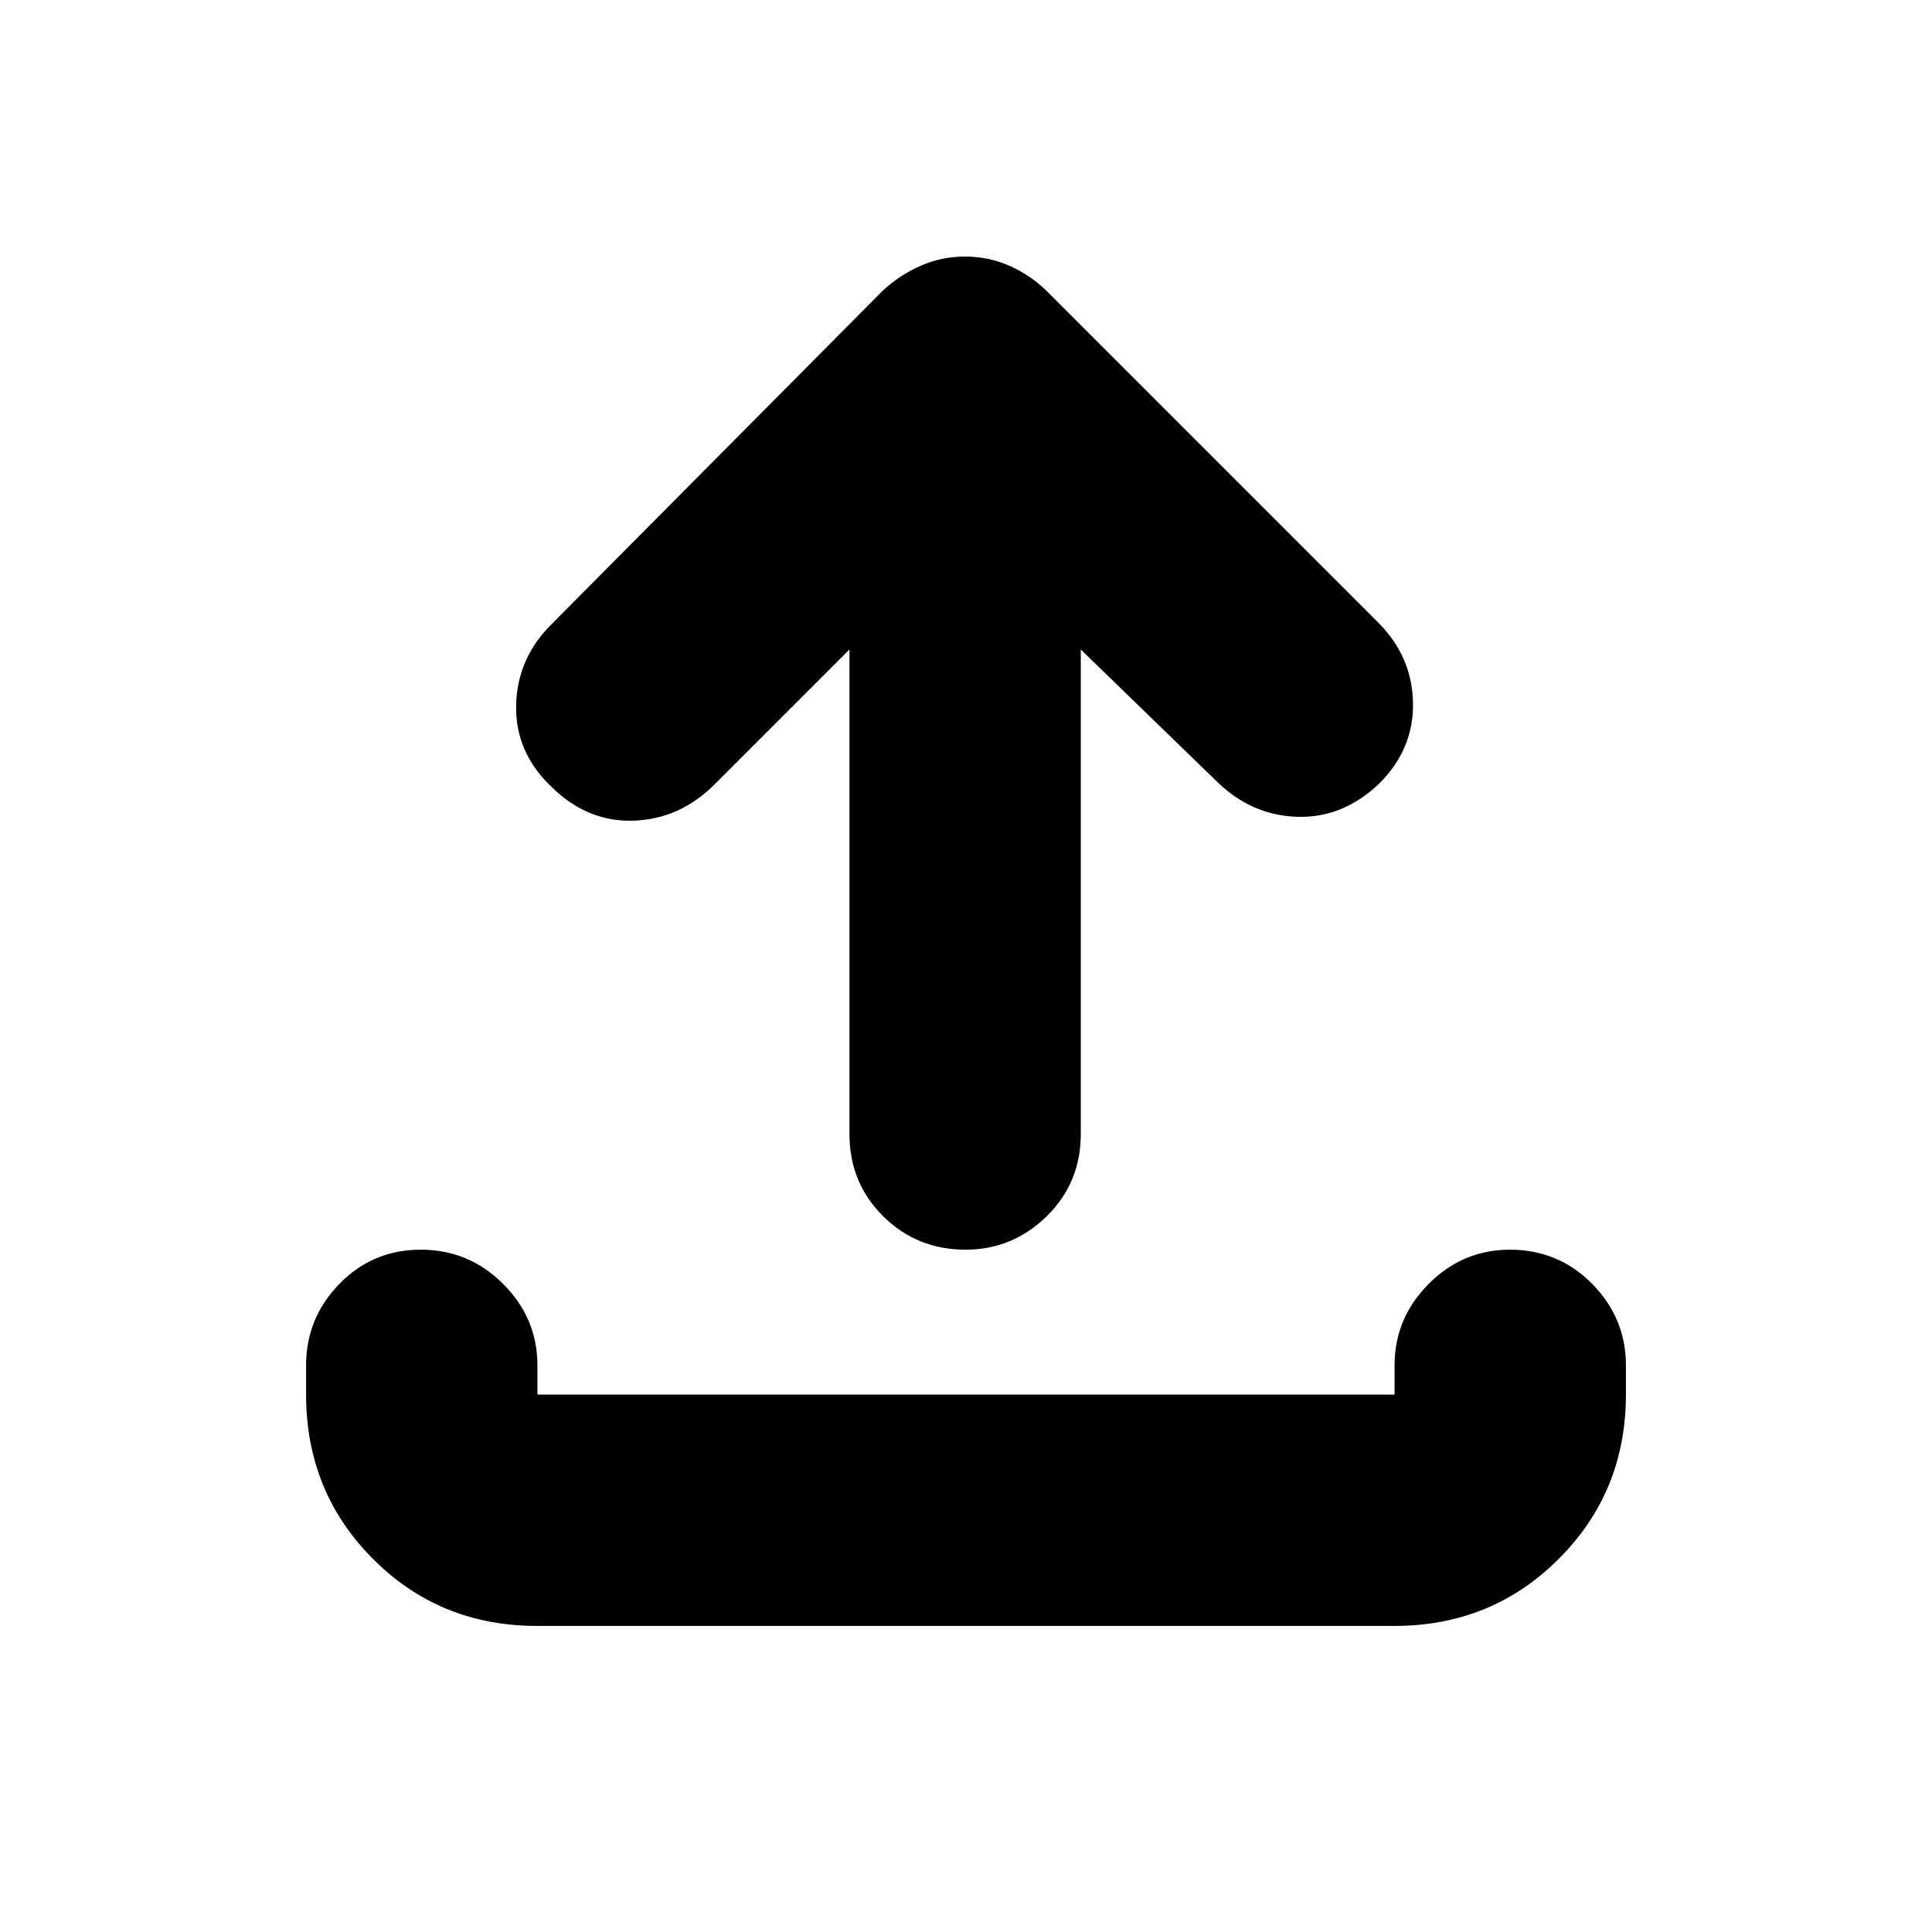 <svg xmlns="http://www.w3.org/2000/svg" height="20" viewBox="0 -960 960 960" width="20"><path d="M266.76-152.09q-48.29 0-81.48-33.34-33.19-33.34-33.19-81.61v-14.53q0-23.46 16.55-40.47 16.55-17 40.43-17 23.89 0 40.93 17 17.04 17.01 17.04 40.47v14.53h425.92v-14.53q0-23.46 16.94-40.47 16.95-17 40.32-17 24.17 0 40.93 17 16.76 17.01 16.76 40.47v14.53q0 48.27-33.35 81.61-33.35 33.34-81.64 33.34H266.76Zm155.33-485.17-67 67q-17.26 17.26-40.16 18.04-22.89.79-40.55-16.48-18.42-17.26-17.92-40.93.5-23.67 18.32-40.94l164-165.13q8.44-7.77 18.8-12.29 10.35-4.53 21.93-4.53 11.59 0 21.92 4.53 10.34 4.52 18.35 12.29l165.13 165.13q16.7 16.7 17.2 39.66.5 22.95-16.72 40.21-18.23 17.4-41.16 16.55-22.93-.85-40.19-18.11l-67-65v240.74q0 24.25-16.94 40.87-16.95 16.61-40.32 16.61-24.17 0-40.93-16.61-16.76-16.62-16.76-40.87v-240.74Z"/></svg>